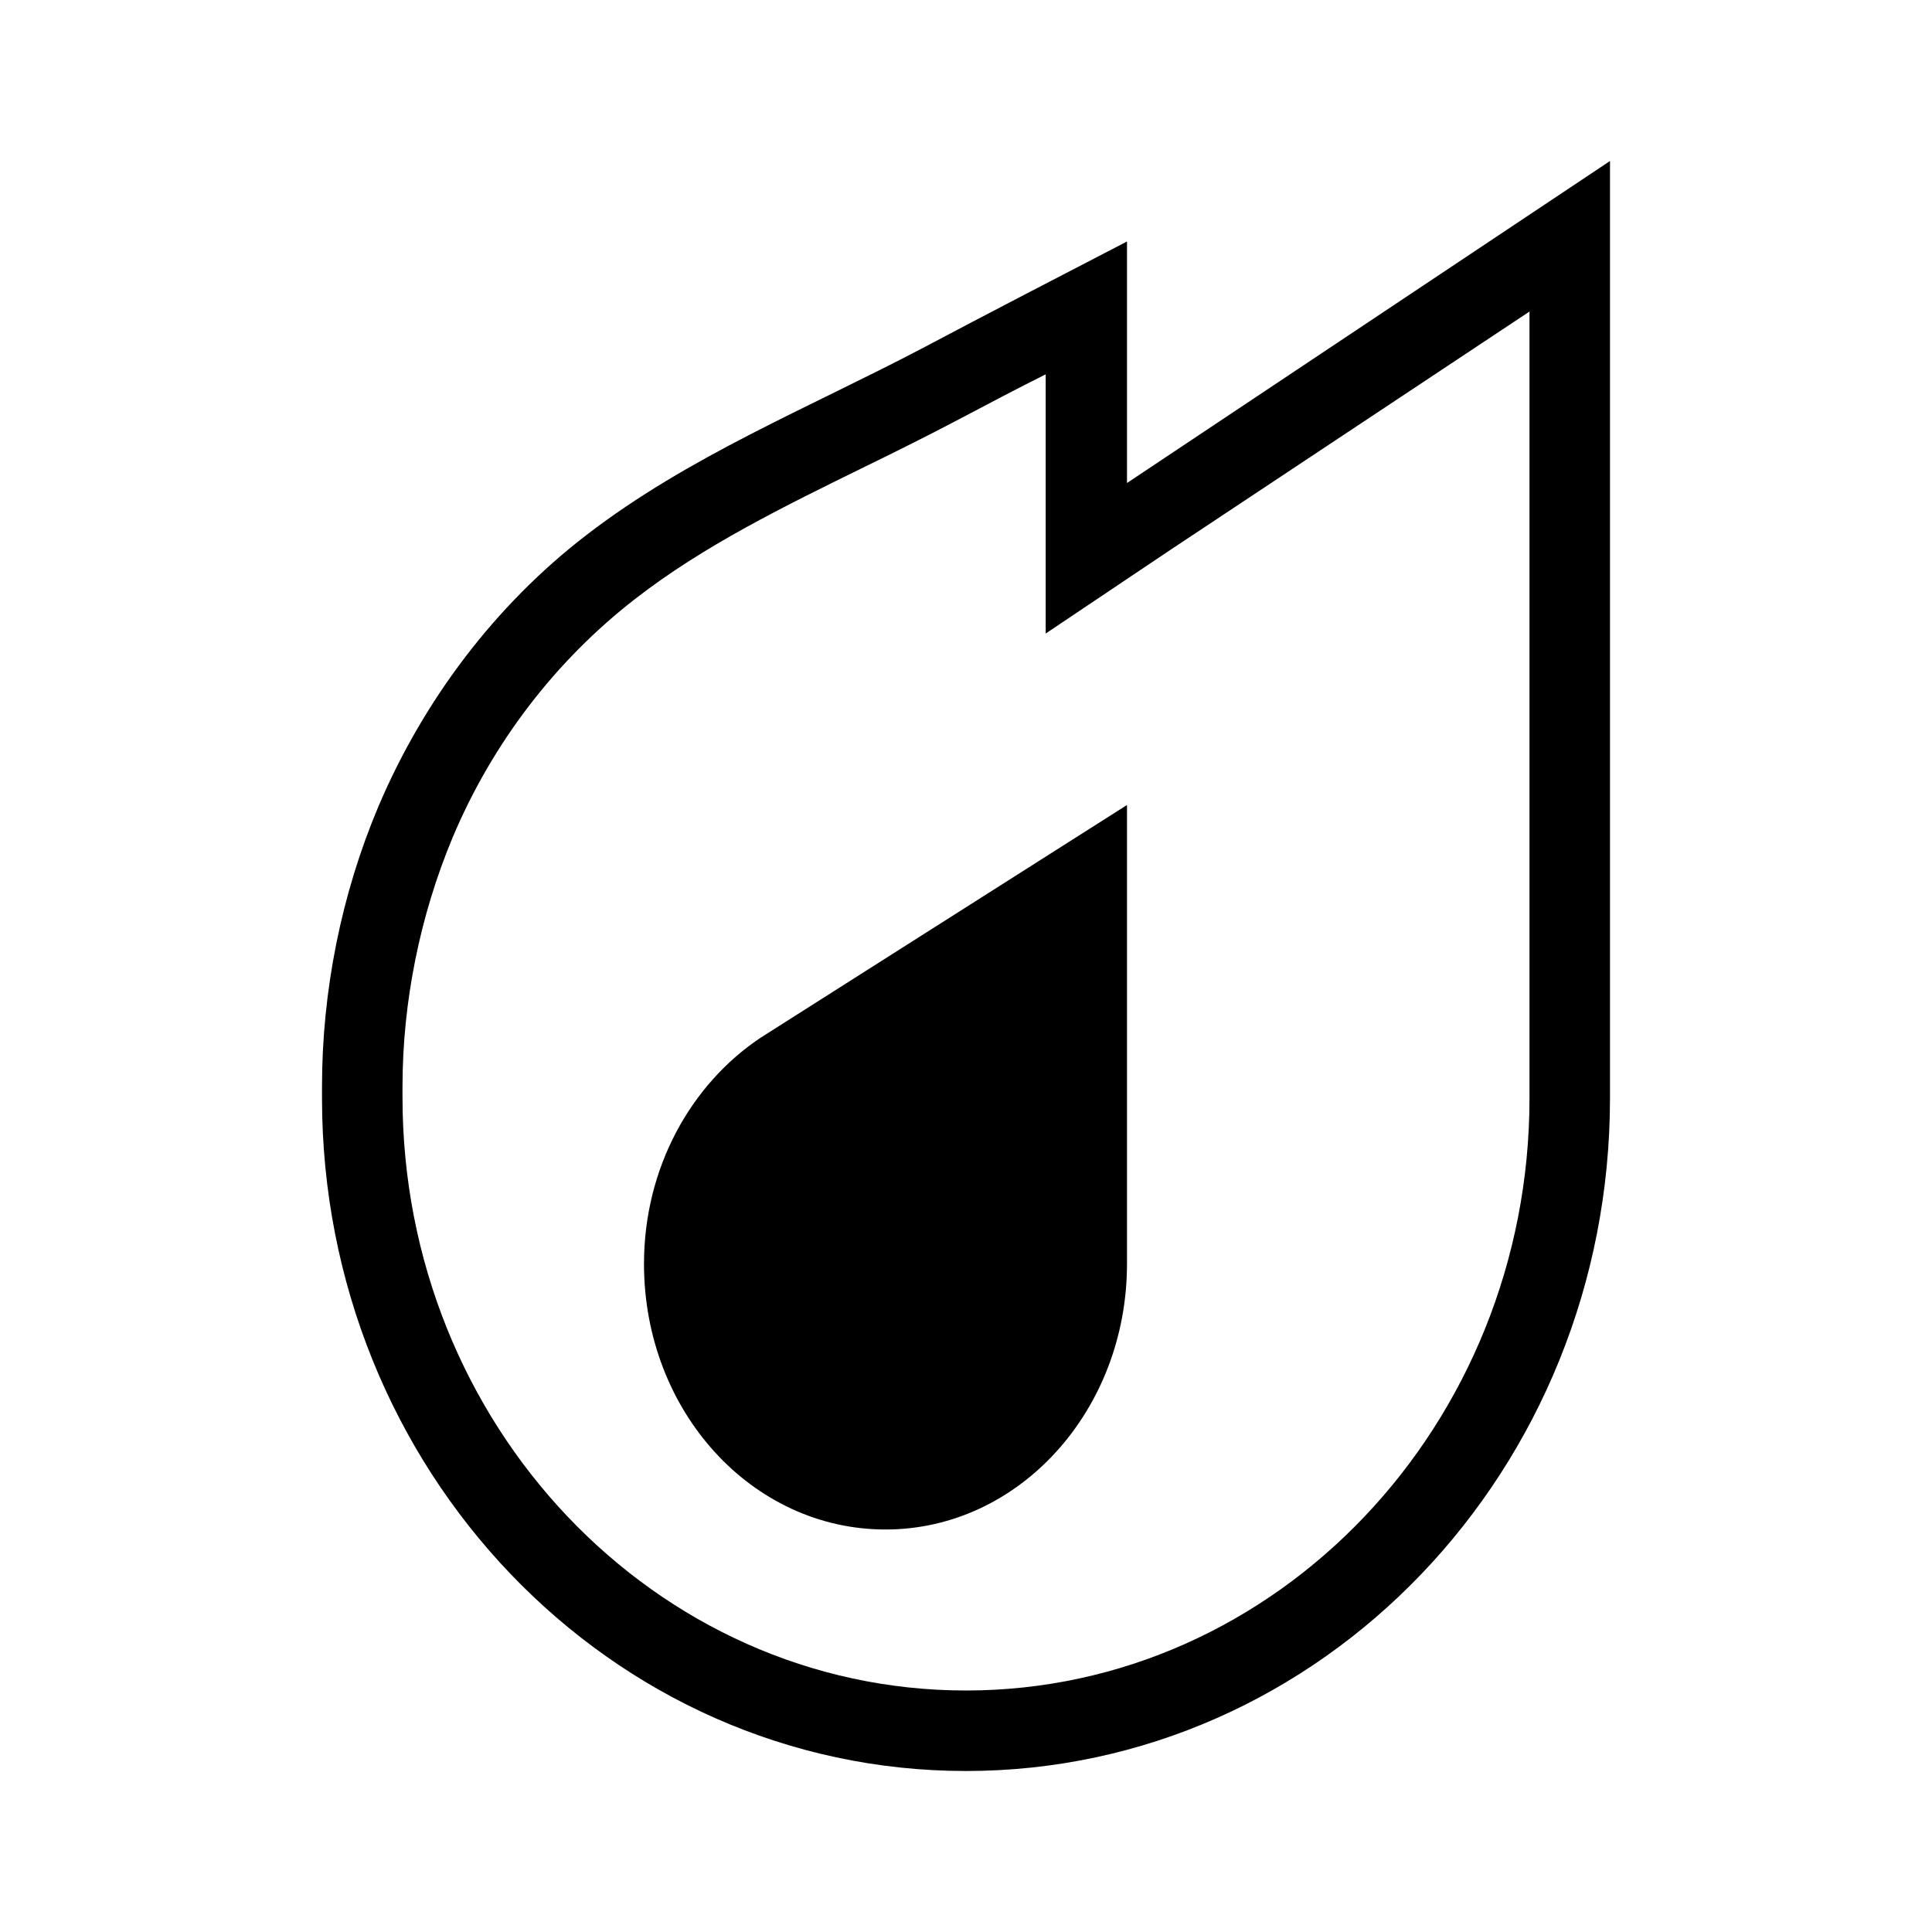 <svg viewBox="0 0 24 24" preserveAspectRatio="xMidYMid meet" focusable="false" class="style-scope yt-icon" style="pointer-events: none; display: block; width: 100%; height: 100%;"><g class="style-scope yt-icon"><path d="M19,3.87v9.77C19,17.7,15.86,21,12,21c-3.86,0-7-3.3-7-7.37V13.5c0-1.06,0.22-2.13,0.62-3.09c0.5-1.19,1.29-2.21,2.27-2.97 c0.85-0.66,1.83-1.14,2.87-1.65c0.39-0.19,0.77-0.38,1.15-0.58c0.36-0.19,0.72-0.38,1.08-0.56V6v1.87l1.55-1.04L19,3.87 M20,2l-6,4 V3c-0.85,0.44-1.7,0.88-2.55,1.33c-1.41,0.74-2.9,1.34-4.17,2.32C6.15,7.52,5.26,8.7,4.7,10.02C4.24,11.11,4,12.31,4,13.5 c0,0.03,0,0.12,0,0.14C4,18.26,7.58,22,12,22c4.42,0,8-3.74,8-8.36V2L20,2z M9.45,12.89L14,10v5.7c0,1.82-1.34,3.3-3,3.3 s-3-1.47-3-3.3C8,14.51,8.58,13.47,9.45,12.89z" class="style-scope yt-icon"></path></g></svg>
